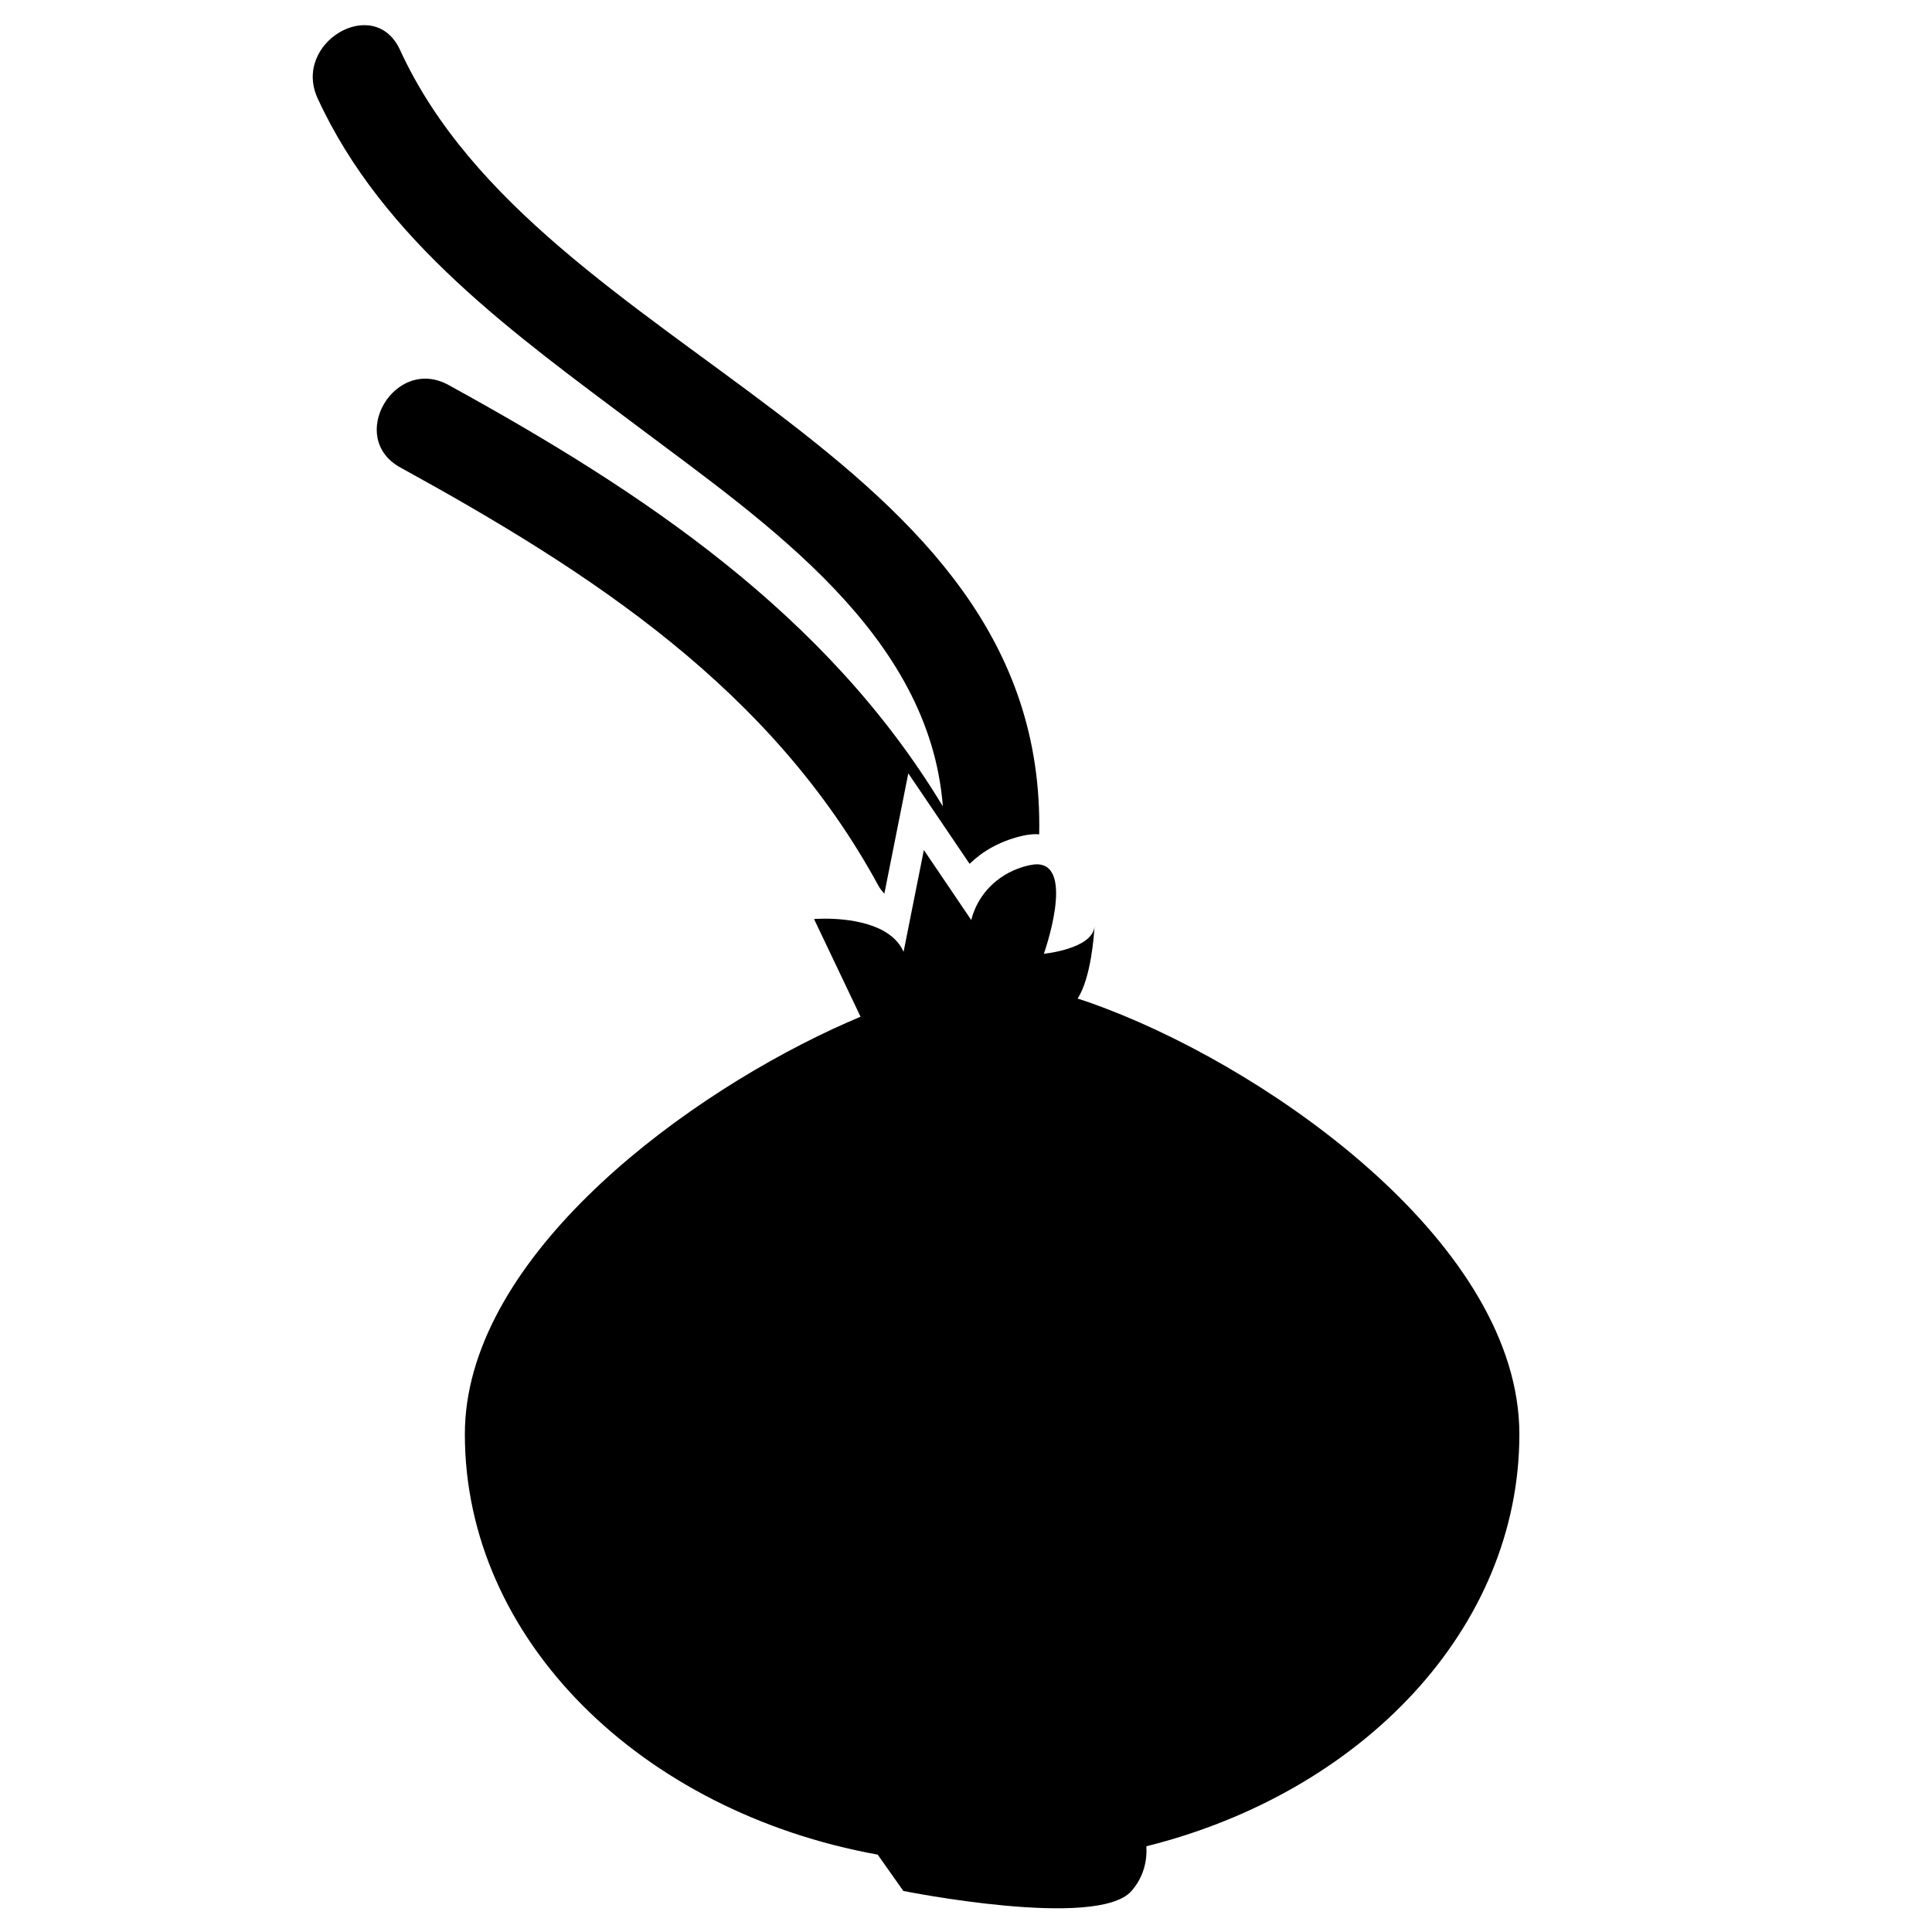 <svg xmlns="http://www.w3.org/2000/svg" xmlns:xlink="http://www.w3.org/1999/xlink" id="Capa_1" width="64" height="64" x="0" style="enable-background:new 0 0 64 64" y="0" version="1.1" viewBox="0 0 64 64" xml:space="preserve"><g><path d="M13.252,1.655c-0.849-1.853-3.575-0.244-2.732,1.597c2.169,4.732,6.574,7.847,10.62,10.886 c4.264,3.201,9.652,6.871,10.093,12.574c-3.841-6.368-9.923-10.414-16.374-13.958c-1.789-0.983-3.385,1.749-1.597,2.732 c6.333,3.479,12.308,7.351,15.844,13.867c0.055,0.101,0.124,0.172,0.189,0.252l0.327-1.641l0.467-2.346l1.341,1.98l0.689,1.018 c0.411-0.4,0.976-0.746,1.734-0.925c0.167-0.039,0.33-0.059,0.486-0.059c0.03,0,0.056,0.008,0.085,0.009 C34.705,14.742,17.937,11.878,13.252,1.655z"/><path d="M34.34,28.631c-0.063,0-0.136,0.012-0.211,0.027c-0.016,0.003-0.029,0.002-0.045,0.006 c-0.534,0.126-0.909,0.358-1.189,0.612c-0.601,0.546-0.719,1.204-0.719,1.204l-0.603-0.891l-0.969-1.431l-0.393,1.971l-0.279,1.402 c-0.43-0.981-1.919-1.099-2.609-1.099c-0.218,0-0.357,0.012-0.357,0.012l1.541,3.236c-0.151,0.064-0.305,0.13-0.459,0.199 c-0.151,0.067-0.302,0.133-0.456,0.205c-5.415,2.52-12.193,7.773-12.193,13.426c0,6.818,5.854,12.511,13.676,13.927l0.849,1.203 c0,0,6.433,1.293,7.559,0c0.41-0.471,0.517-0.998,0.493-1.48c7.152-1.786,12.355-7.22,12.355-13.649 c0-6.215-8.061-11.946-13.676-14.093c-0.158-0.06-0.315-0.12-0.469-0.175c-0.166-0.059-0.327-0.112-0.488-0.164 c0.444-0.689,0.544-2.101,0.559-2.387c-0.07,0.747-1.678,0.903-1.678,0.903S35.635,28.631,34.34,28.631z"/></g></svg>